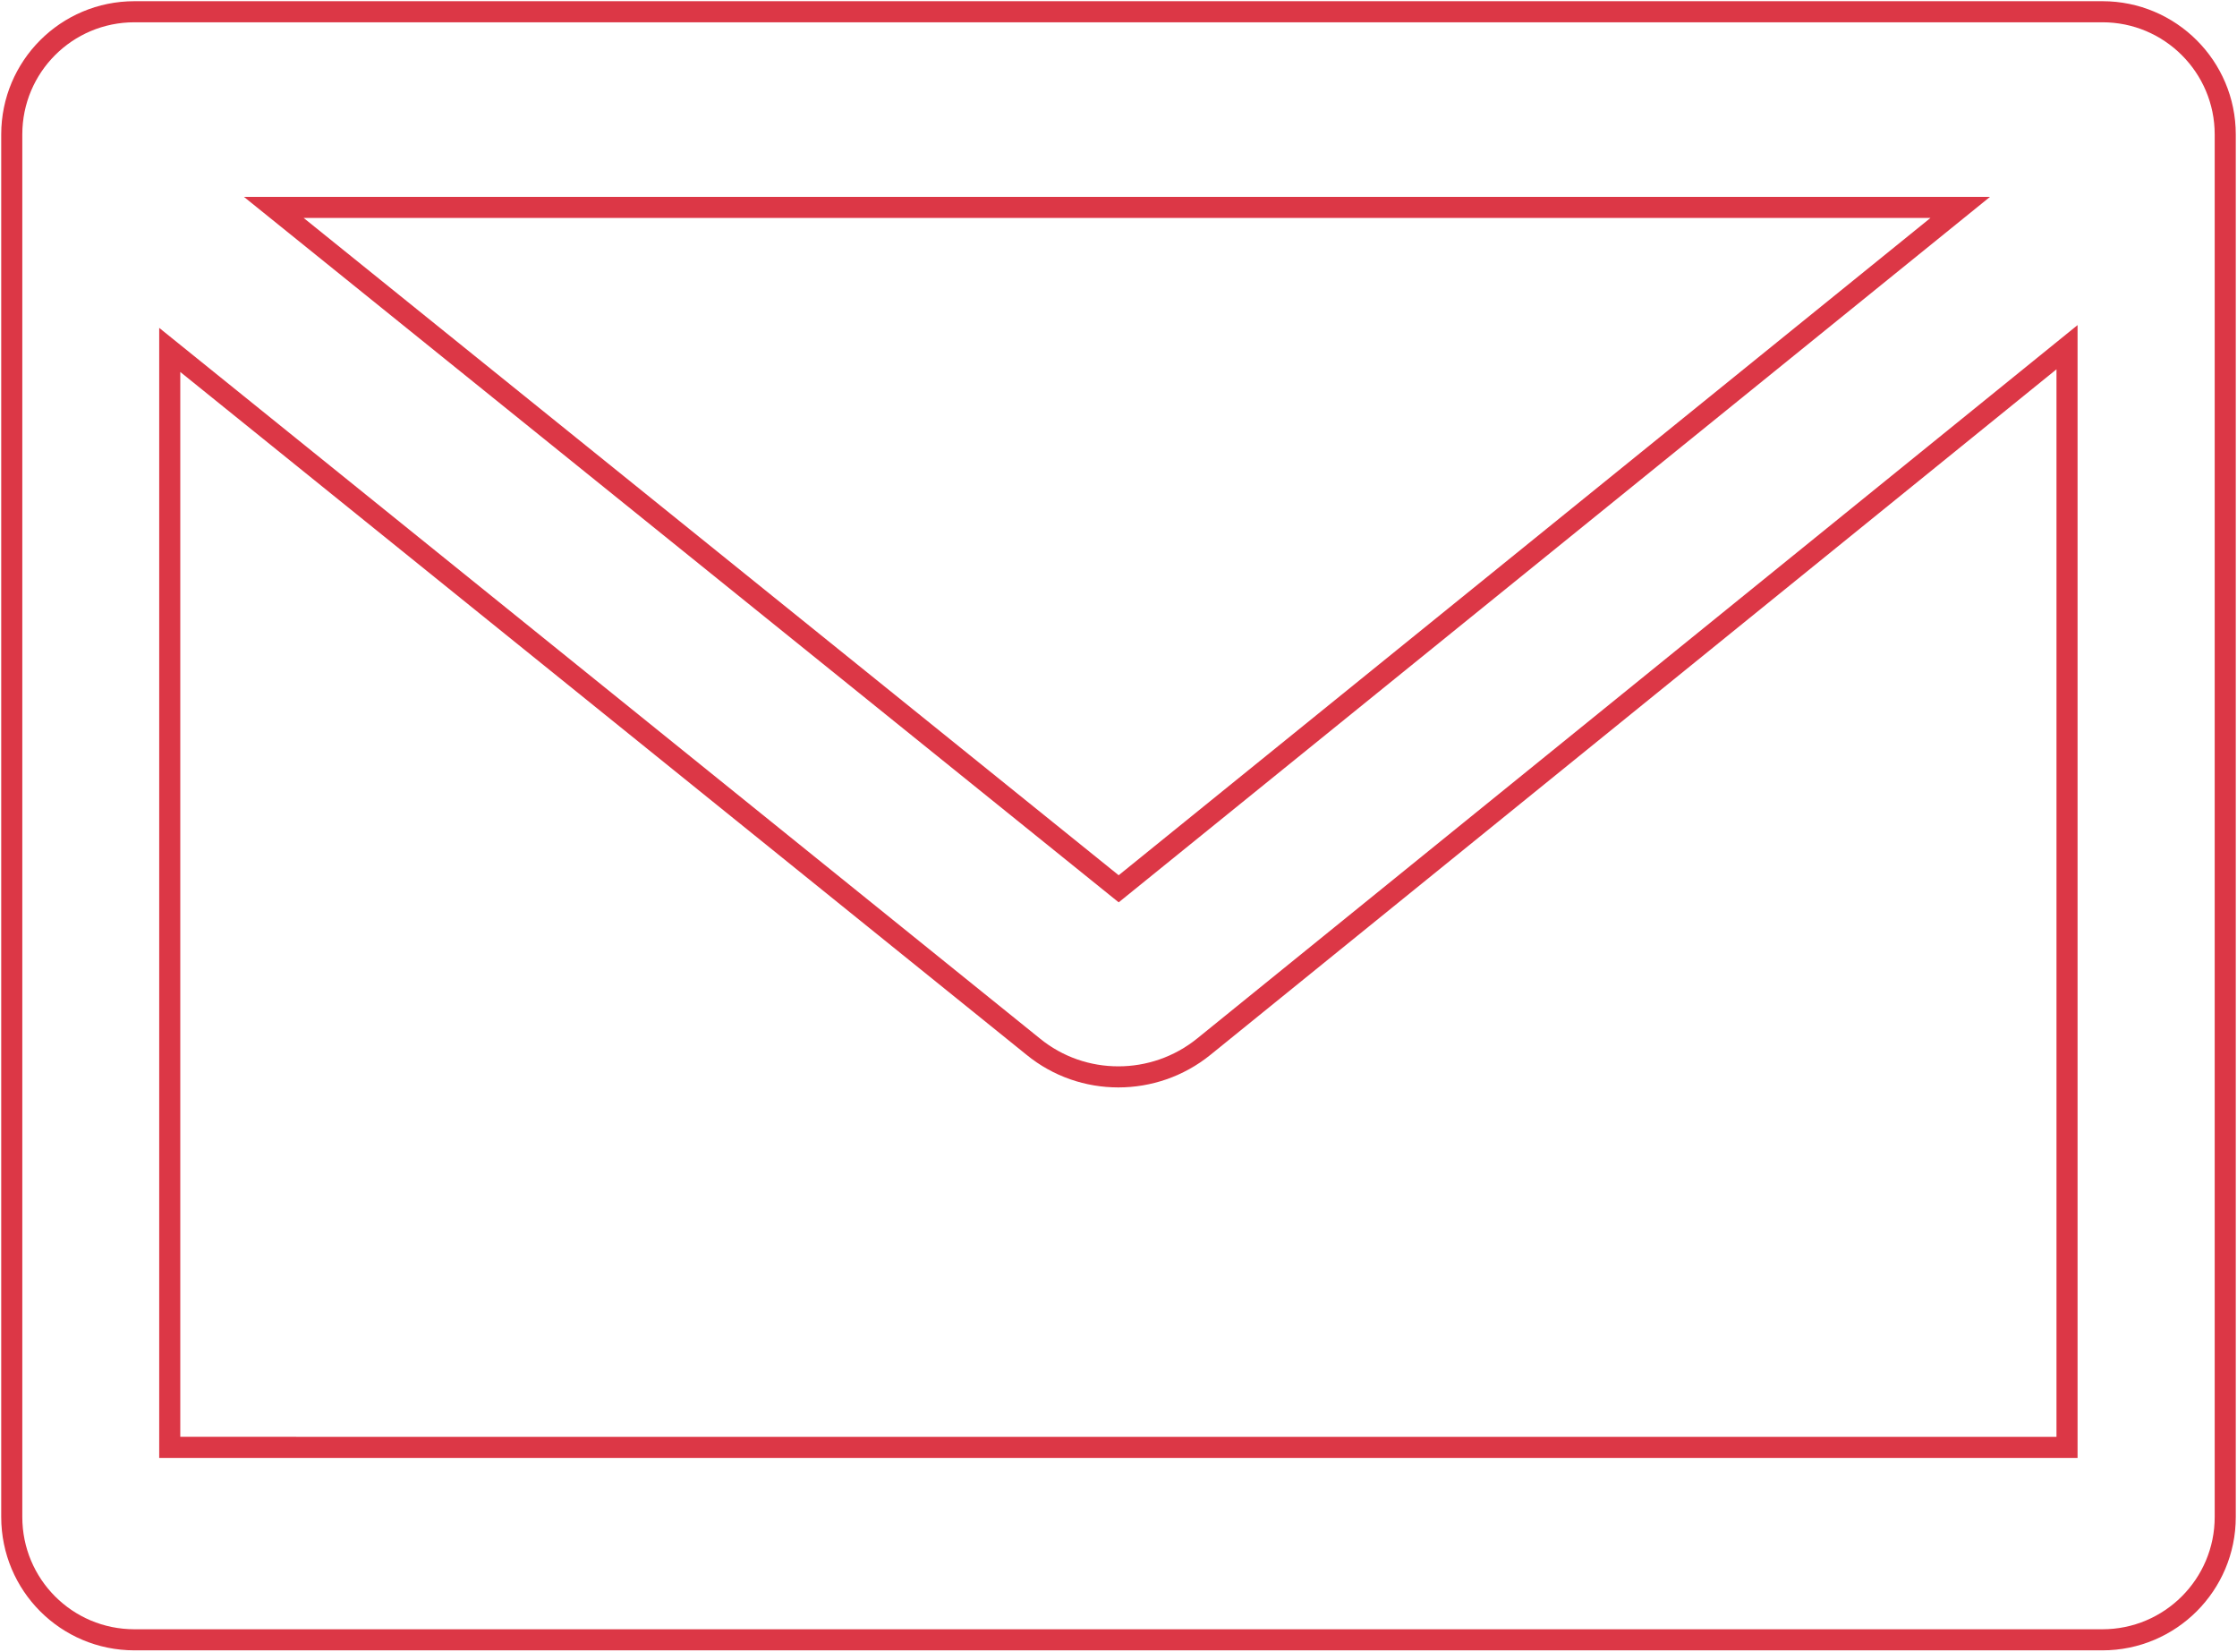 <?xml version="1.0" encoding="utf-8"?>
<!-- Generator: Adobe Illustrator 16.0.0, SVG Export Plug-In . SVG Version: 6.00 Build 0)  -->
<!DOCTYPE svg PUBLIC "-//W3C//DTD SVG 1.1//EN" "http://www.w3.org/Graphics/SVG/1.1/DTD/svg11.dtd">
<svg version="1.1" id="Layer_1" xmlns="http://www.w3.org/2000/svg" xmlns:xlink="http://www.w3.org/1999/xlink" x="0px" y="0px"
	 width="106.115px" height="78.335px" viewBox="1.832 1.332 106.115 78.335" enable-background="new 1.832 1.332 106.115 78.335"
	 xml:space="preserve">
<path fill="none" stroke="#DC3746" d="M101.564,1.889H8.209c-3.223,0-5.819,2.606-5.819,5.82v65.574c0,3.22,2.596,5.826,5.819,5.826
	h93.354c3.216,0,5.826-2.606,5.826-5.826V7.709C107.389,4.496,104.78,1.889,101.564,1.889z M94.819,11.169L54.898,43.488
	L14.819,11.169H94.819z M9.884,69.982V17.929l40.955,33.042c1.18,0.966,2.613,1.438,4.044,1.438s2.868-0.473,4.059-1.438
	L99.884,17.8v52.182H9.884z"/>
</svg>
